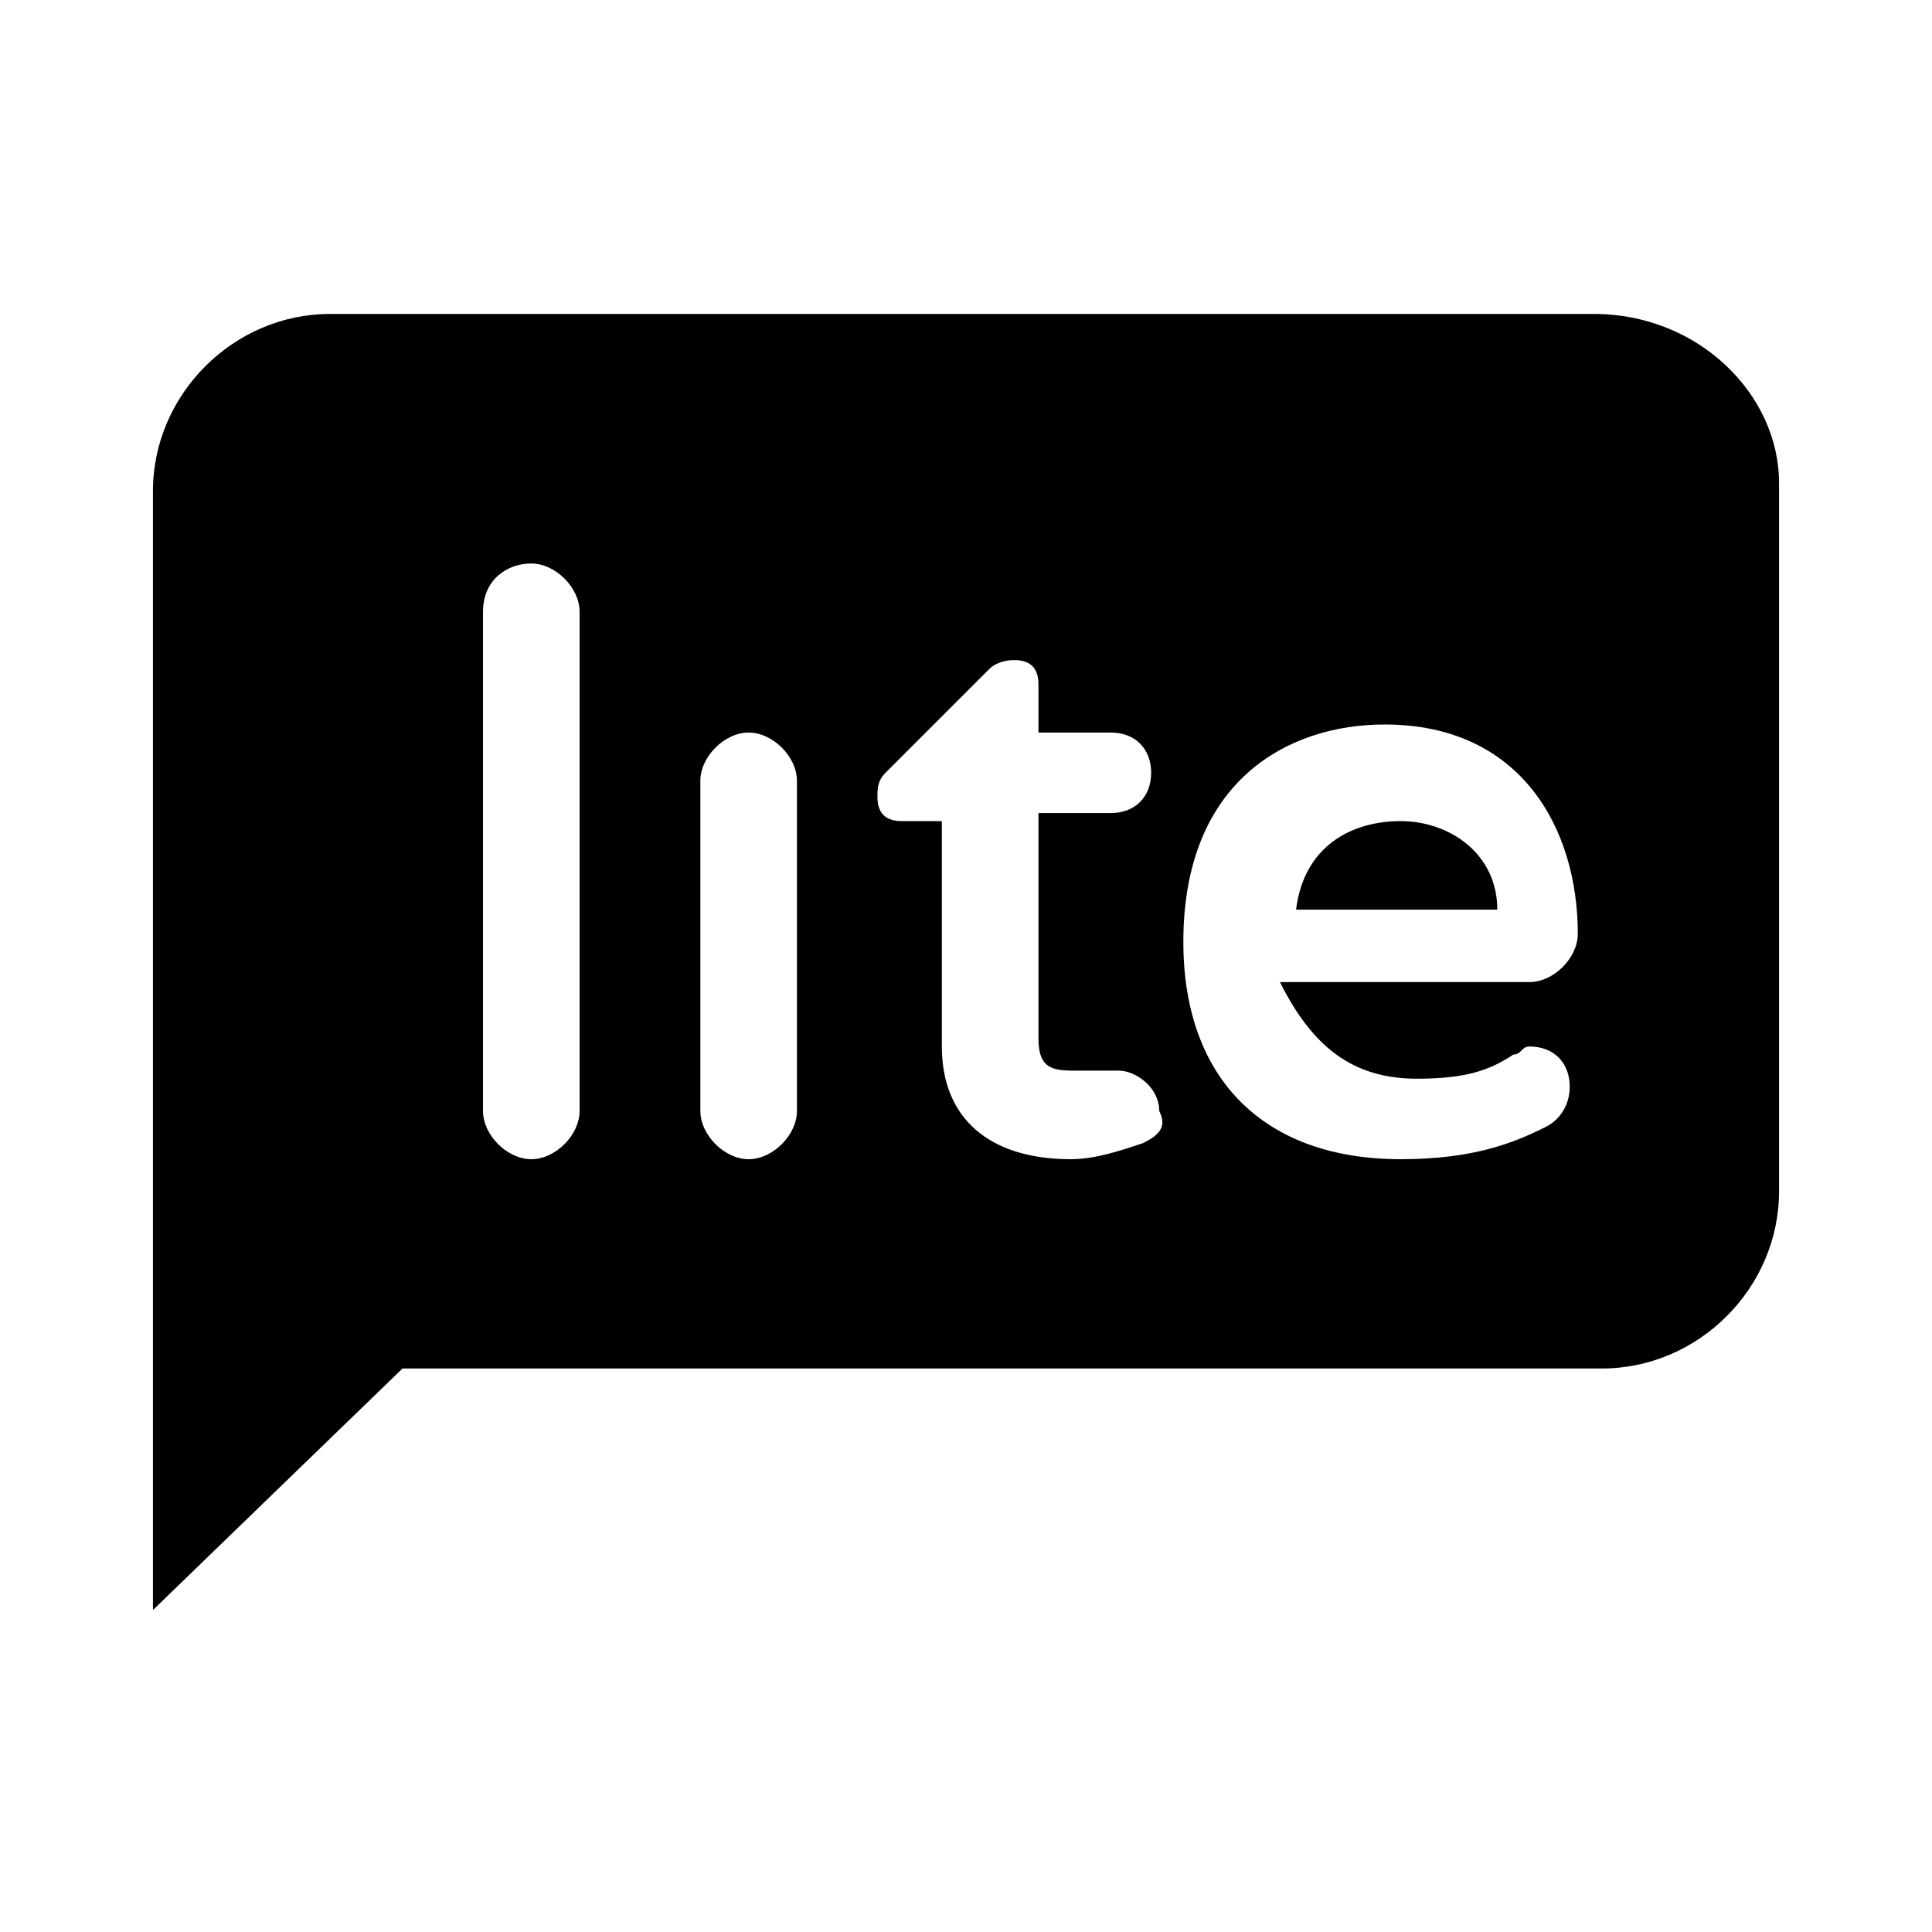<?xml version="1.0" encoding="utf-8"?>
<!-- Generator: Adobe Illustrator 25.2.1, SVG Export Plug-In . SVG Version: 6.00 Build 0)  -->
<svg fill="currentColor" width="48" height="48" version="1.1" xmlns="http://www.w3.org/2000/svg" xmlns:xlink="http://www.w3.org/1999/xlink" x="0px" y="0px"
	 viewBox="0 0 24 24" style="enable-background:new 0 0 24 24;" xml:space="preserve">
<style type="text/css">
	.st0{fill:#2B2B2B;}
</style>
<g>
	<path d="M10,7.8c0,0.4-0.3,0.6-0.6,0.6H9.3C9,8.4,8.7,8.2,8.7,7.8l0,0c0-0.4,0.3-0.6,0.6-0.6h0.1
		C9.7,7.1,10,7.4,10,7.8L10,7.8z"/>
	<g>
		<path d="M17.4,10.2c-0.6,0-1.2,0.3-1.3,1.1h2.5C18.6,10.6,18,10.2,17.4,10.2z"/>
		<path d="M19.8,3.9H4.1c-1.2,0-2.2,1-2.2,2.2v7.3v1.4V20L5,17h14.9c1.2,0,2.2-1,2.2-2.2V6C22.1,4.9,21.1,3.9,19.8,3.9z
			 M7.2,13.8c0,0.3-0.3,0.6-0.6,0.6c-0.3,0-0.6-0.3-0.6-0.6V7.6C6,7.2,6.3,7,6.6,7c0.3,0,0.6,0.3,0.6,0.6V13.8z M9.9,13.8
			c0,0.3-0.3,0.6-0.6,0.6s-0.6-0.3-0.6-0.6V9.7c0-0.3,0.3-0.6,0.6-0.6s0.6,0.3,0.6,0.6V13.8z M14.2,14.2c-0.3,0.1-0.6,0.2-0.9,0.2
			c-1,0-1.6-0.5-1.6-1.4v-2.8h-0.5c-0.2,0-0.3-0.1-0.3-0.3c0-0.1,0-0.2,0.1-0.3l1.3-1.3c0,0,0.1-0.1,0.3-0.1c0.2,0,0.3,0.1,0.3,0.3
			v0.6h0.9c0.3,0,0.5,0.2,0.5,0.5c0,0.3-0.2,0.5-0.5,0.5h-0.9v2.8c0,0.4,0.2,0.4,0.5,0.4c0.2,0,0.3,0,0.3,0c0.1,0,0.1,0,0.2,0
			c0.2,0,0.5,0.2,0.5,0.5C14.5,14,14.4,14.1,14.2,14.2z M17.6,13.4c0.6,0,0.9-0.1,1.2-0.3c0.1,0,0.1-0.1,0.2-0.1
			c0.3,0,0.5,0.2,0.5,0.5c0,0.2-0.1,0.4-0.3,0.5c-0.4,0.2-0.9,0.4-1.8,0.4c-1.7,0-2.7-1-2.7-2.7c0-2,1.3-2.7,2.5-2.7
			c1.7,0,2.4,1.3,2.4,2.6c0,0.3-0.3,0.6-0.6,0.6h-3.1C16.3,13,16.8,13.4,17.6,13.4z"/>
	</g>
</g>
</svg>
